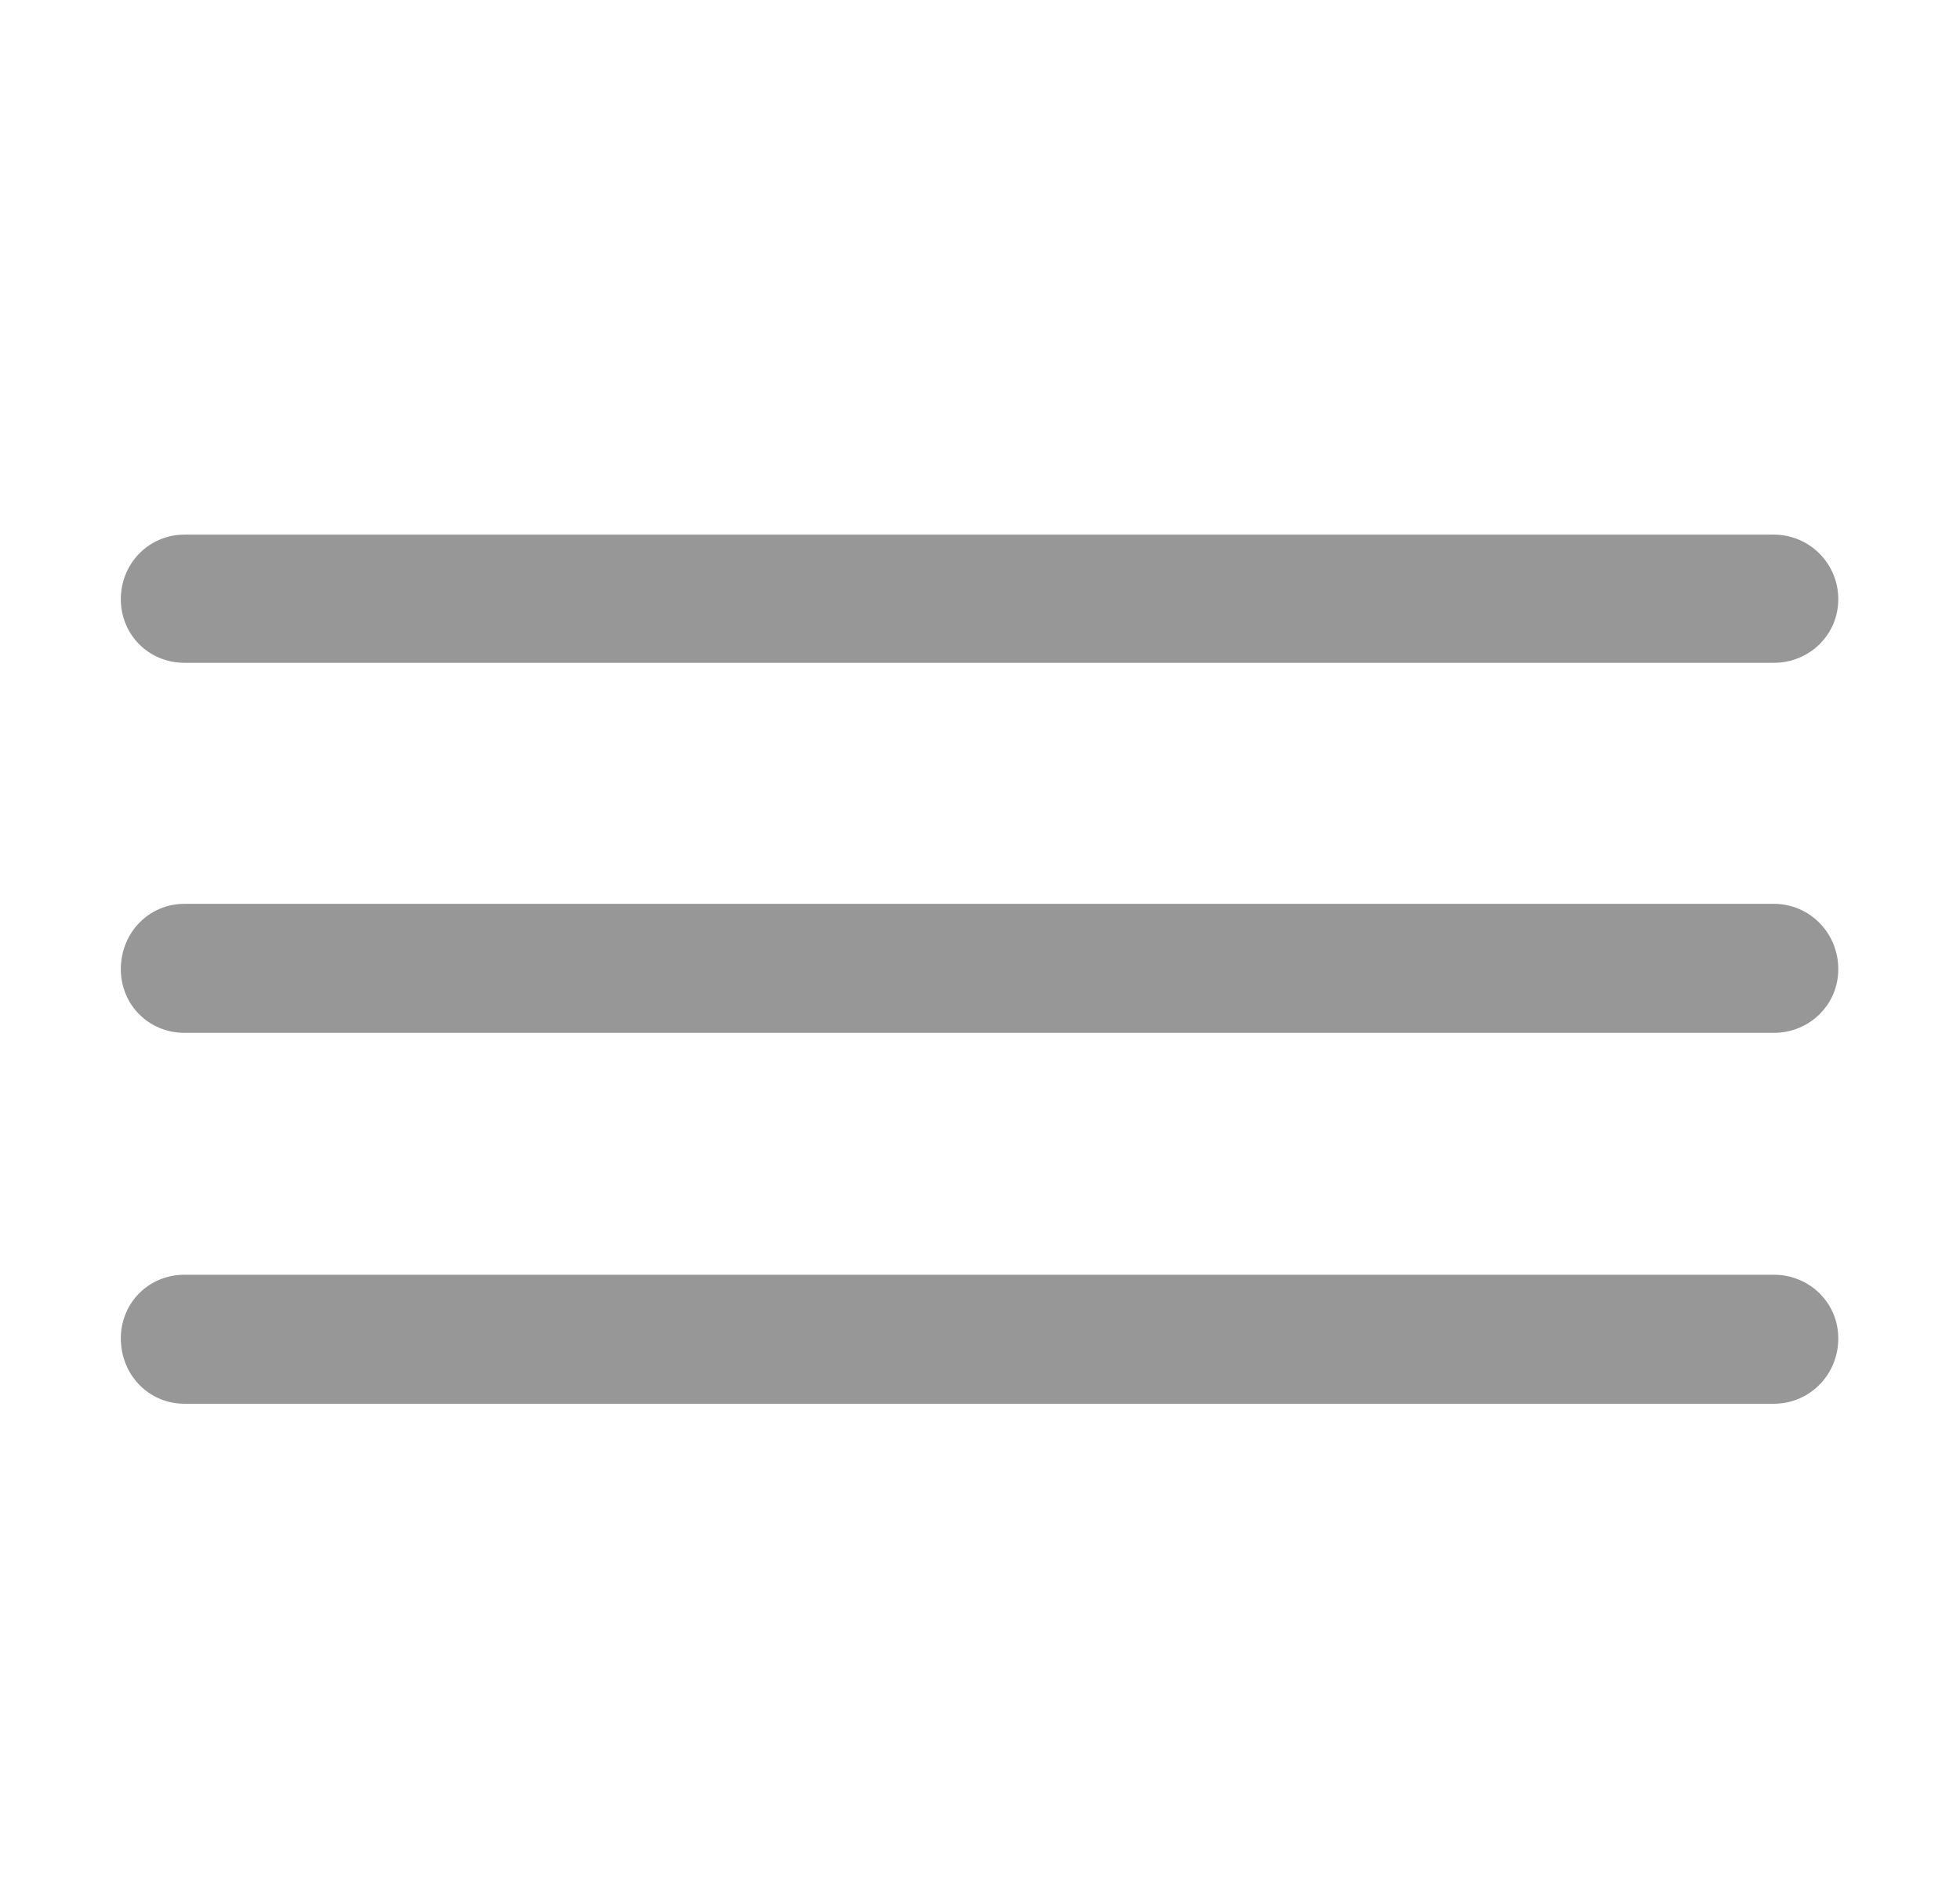 <svg width="31" height="30" viewBox="0 0 31 30" fill="none" xmlns="http://www.w3.org/2000/svg">
<path d="M2.918 10.486H28.055C28.619 10.486 29.075 10.043 29.075 9.479C29.075 8.915 28.619 8.458 28.055 8.458H2.918C2.354 8.458 1.911 8.915 1.911 9.479C1.911 10.043 2.354 10.486 2.918 10.486ZM2.918 16.34H28.055C28.619 16.34 29.075 15.897 29.075 15.333C29.075 14.756 28.619 14.299 28.055 14.299H2.918C2.354 14.299 1.911 14.756 1.911 15.333C1.911 15.897 2.354 16.34 2.918 16.34ZM2.918 22.208H28.055C28.619 22.208 29.075 21.752 29.075 21.174C29.075 20.61 28.619 20.167 28.055 20.167H2.918C2.354 20.167 1.911 20.61 1.911 21.174C1.911 21.752 2.354 22.208 2.918 22.208Z" fill="#979798"/>
</svg>
